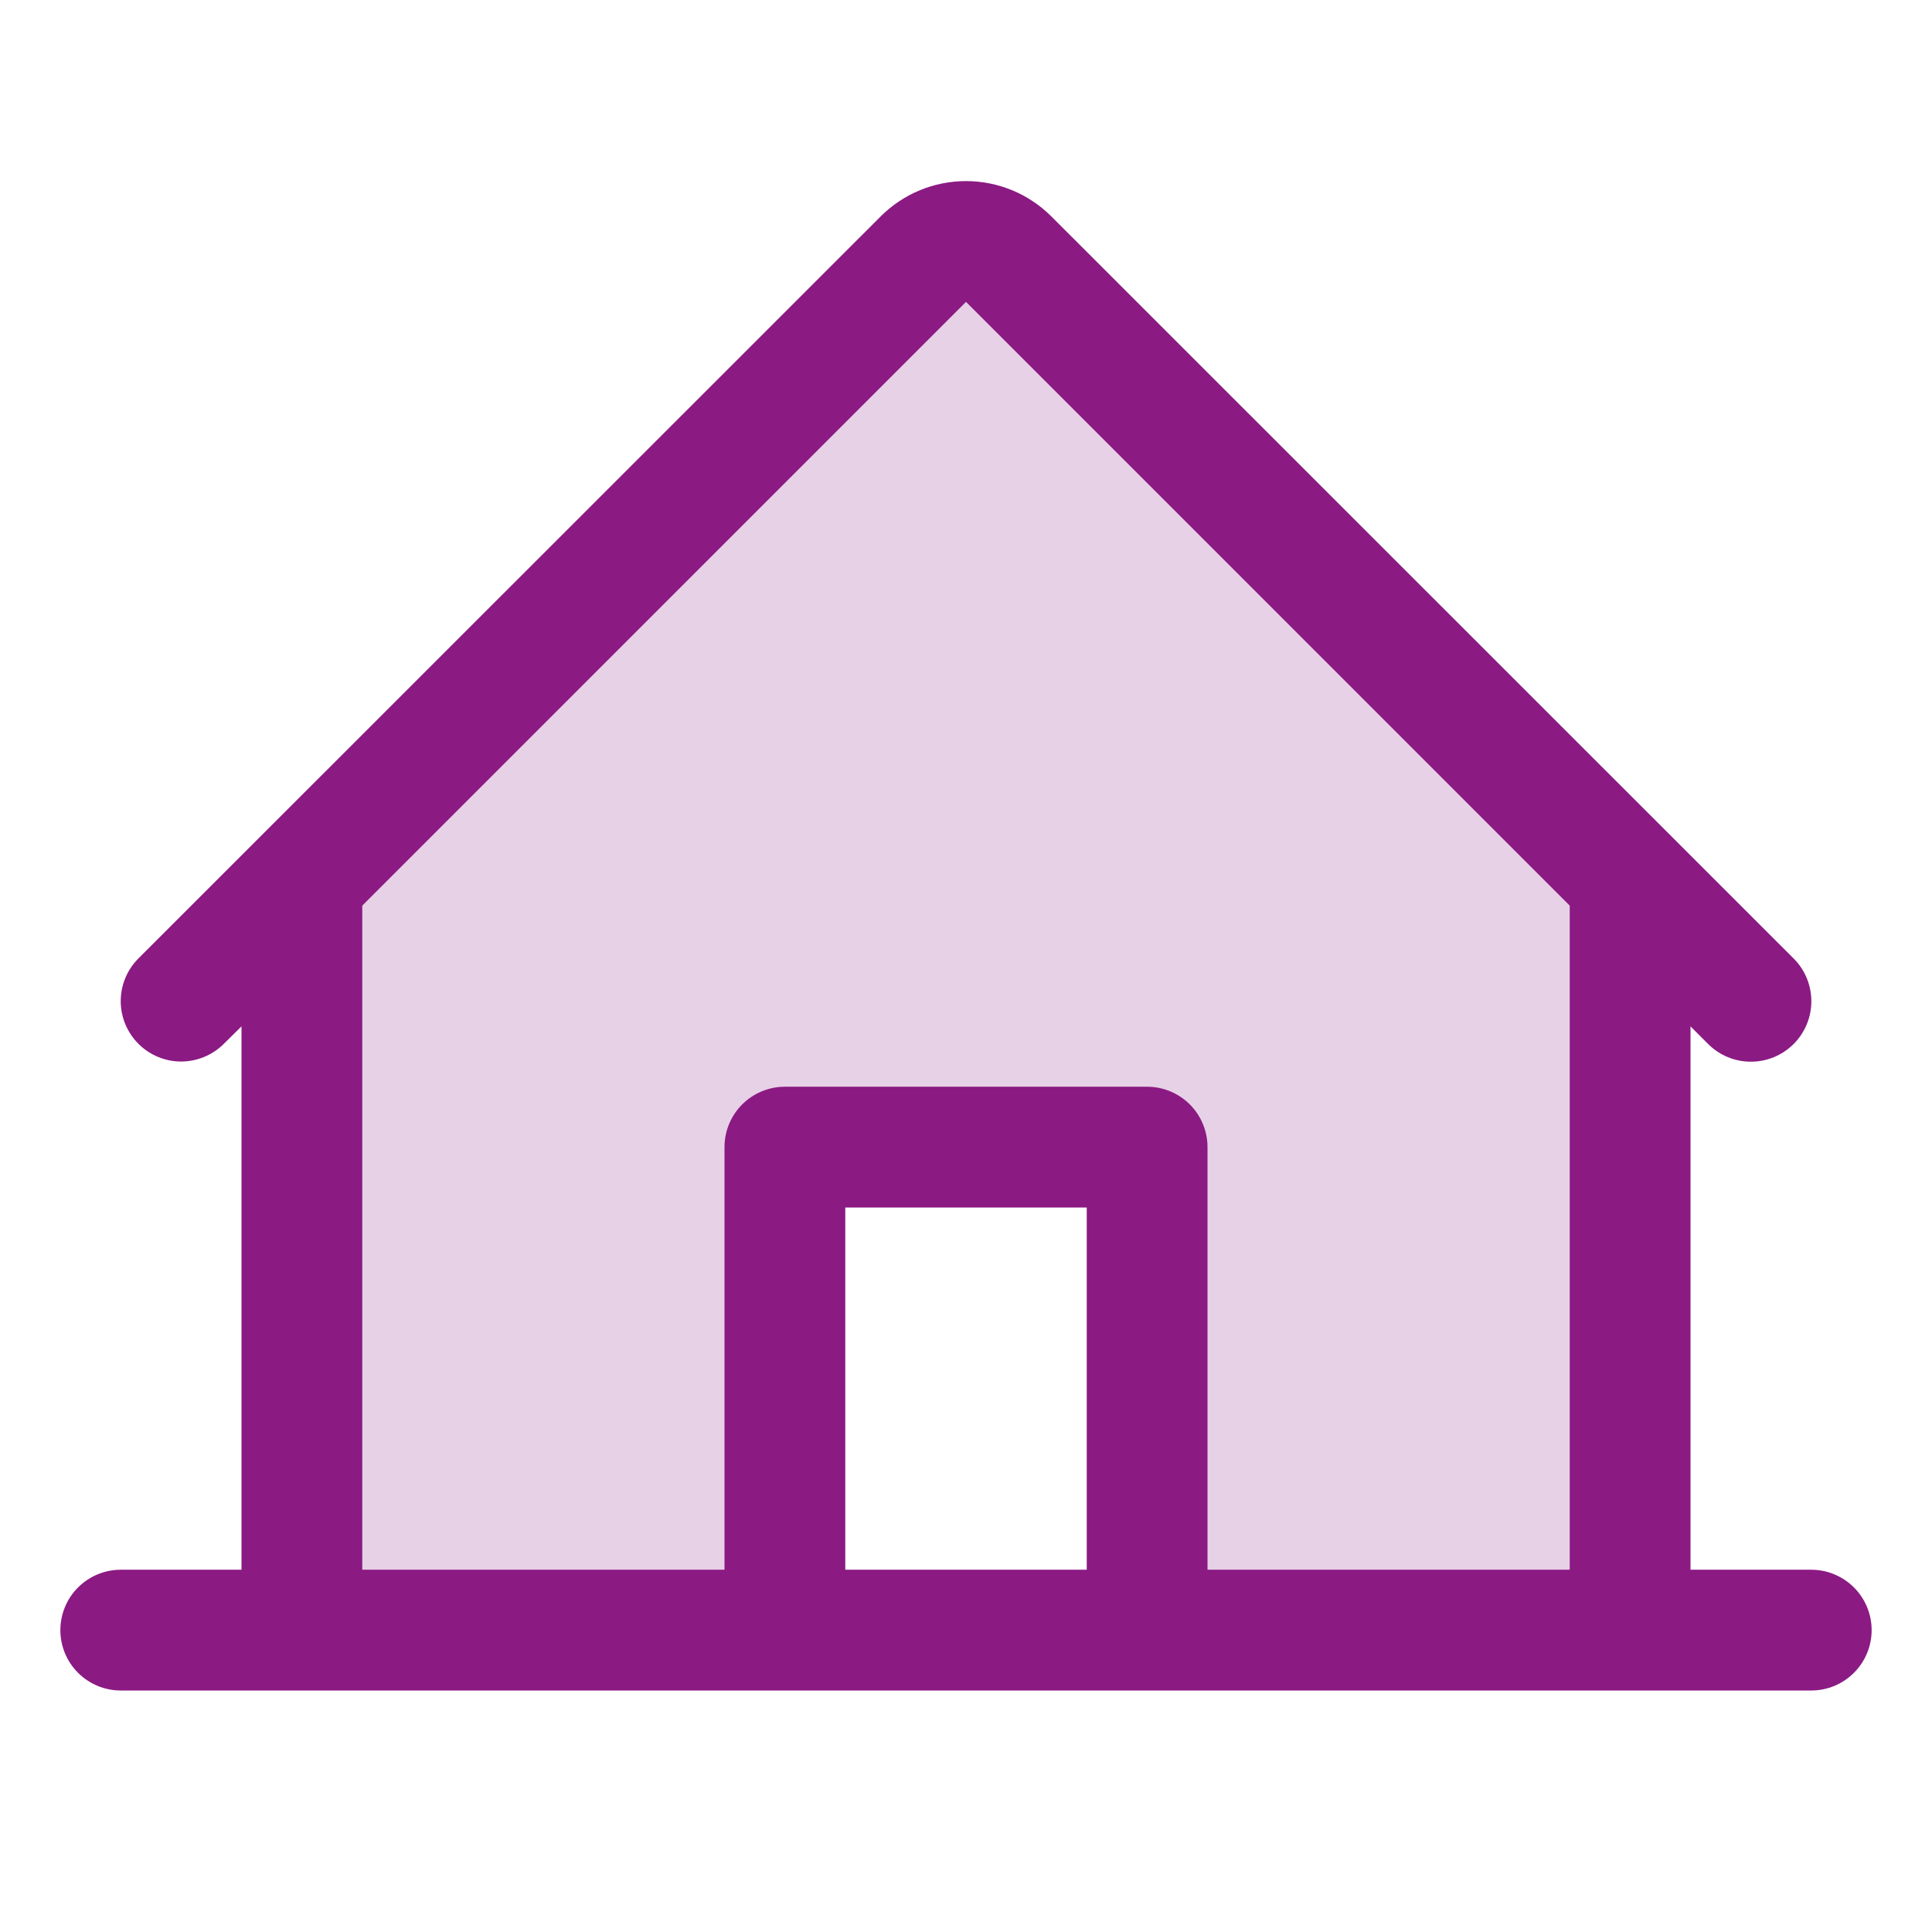 <svg width="45" height="45" viewBox="0 0 45 45" fill="none" xmlns="http://www.w3.org/2000/svg">
<path opacity="0.2" d="M37.969 20.512V37.969H26.719V26.719H18.281V37.969H7.031V20.512L21.505 6.036C21.636 5.906 21.791 5.802 21.962 5.731C22.132 5.66 22.315 5.624 22.5 5.624C22.685 5.624 22.868 5.66 23.038 5.731C23.209 5.802 23.364 5.906 23.495 6.036L37.969 20.512Z" fill="#8B1A83"/>
<path d="M42.188 36.562H39.375V23.906L39.786 24.317C40.051 24.581 40.409 24.73 40.782 24.729C41.156 24.729 41.514 24.58 41.778 24.316C42.042 24.052 42.19 23.693 42.19 23.32C42.189 22.946 42.041 22.588 41.776 22.324L24.488 5.041C23.961 4.514 23.246 4.218 22.5 4.218C21.754 4.218 21.039 4.514 20.512 5.041L3.224 22.324C2.96 22.588 2.812 22.946 2.812 23.319C2.812 23.692 2.961 24.049 3.225 24.313C3.489 24.577 3.846 24.725 4.219 24.725C4.592 24.724 4.95 24.576 5.214 24.312L5.625 23.906V36.562H2.812C2.44 36.562 2.082 36.711 1.818 36.974C1.554 37.238 1.406 37.596 1.406 37.969C1.406 38.342 1.554 38.699 1.818 38.963C2.082 39.227 2.44 39.375 2.812 39.375H42.188C42.56 39.375 42.918 39.227 43.182 38.963C43.446 38.699 43.594 38.342 43.594 37.969C43.594 37.596 43.446 37.238 43.182 36.974C42.918 36.711 42.56 36.562 42.188 36.562ZM8.438 21.094L22.5 7.031L36.562 21.094V36.562H28.125V26.719C28.125 26.346 27.977 25.988 27.713 25.724C27.449 25.461 27.092 25.312 26.719 25.312H18.281C17.908 25.312 17.551 25.461 17.287 25.724C17.023 25.988 16.875 26.346 16.875 26.719V36.562H8.438V21.094ZM25.312 36.562H19.688V28.125H25.312V36.562Z" fill="#8B1A83"/>
</svg>
